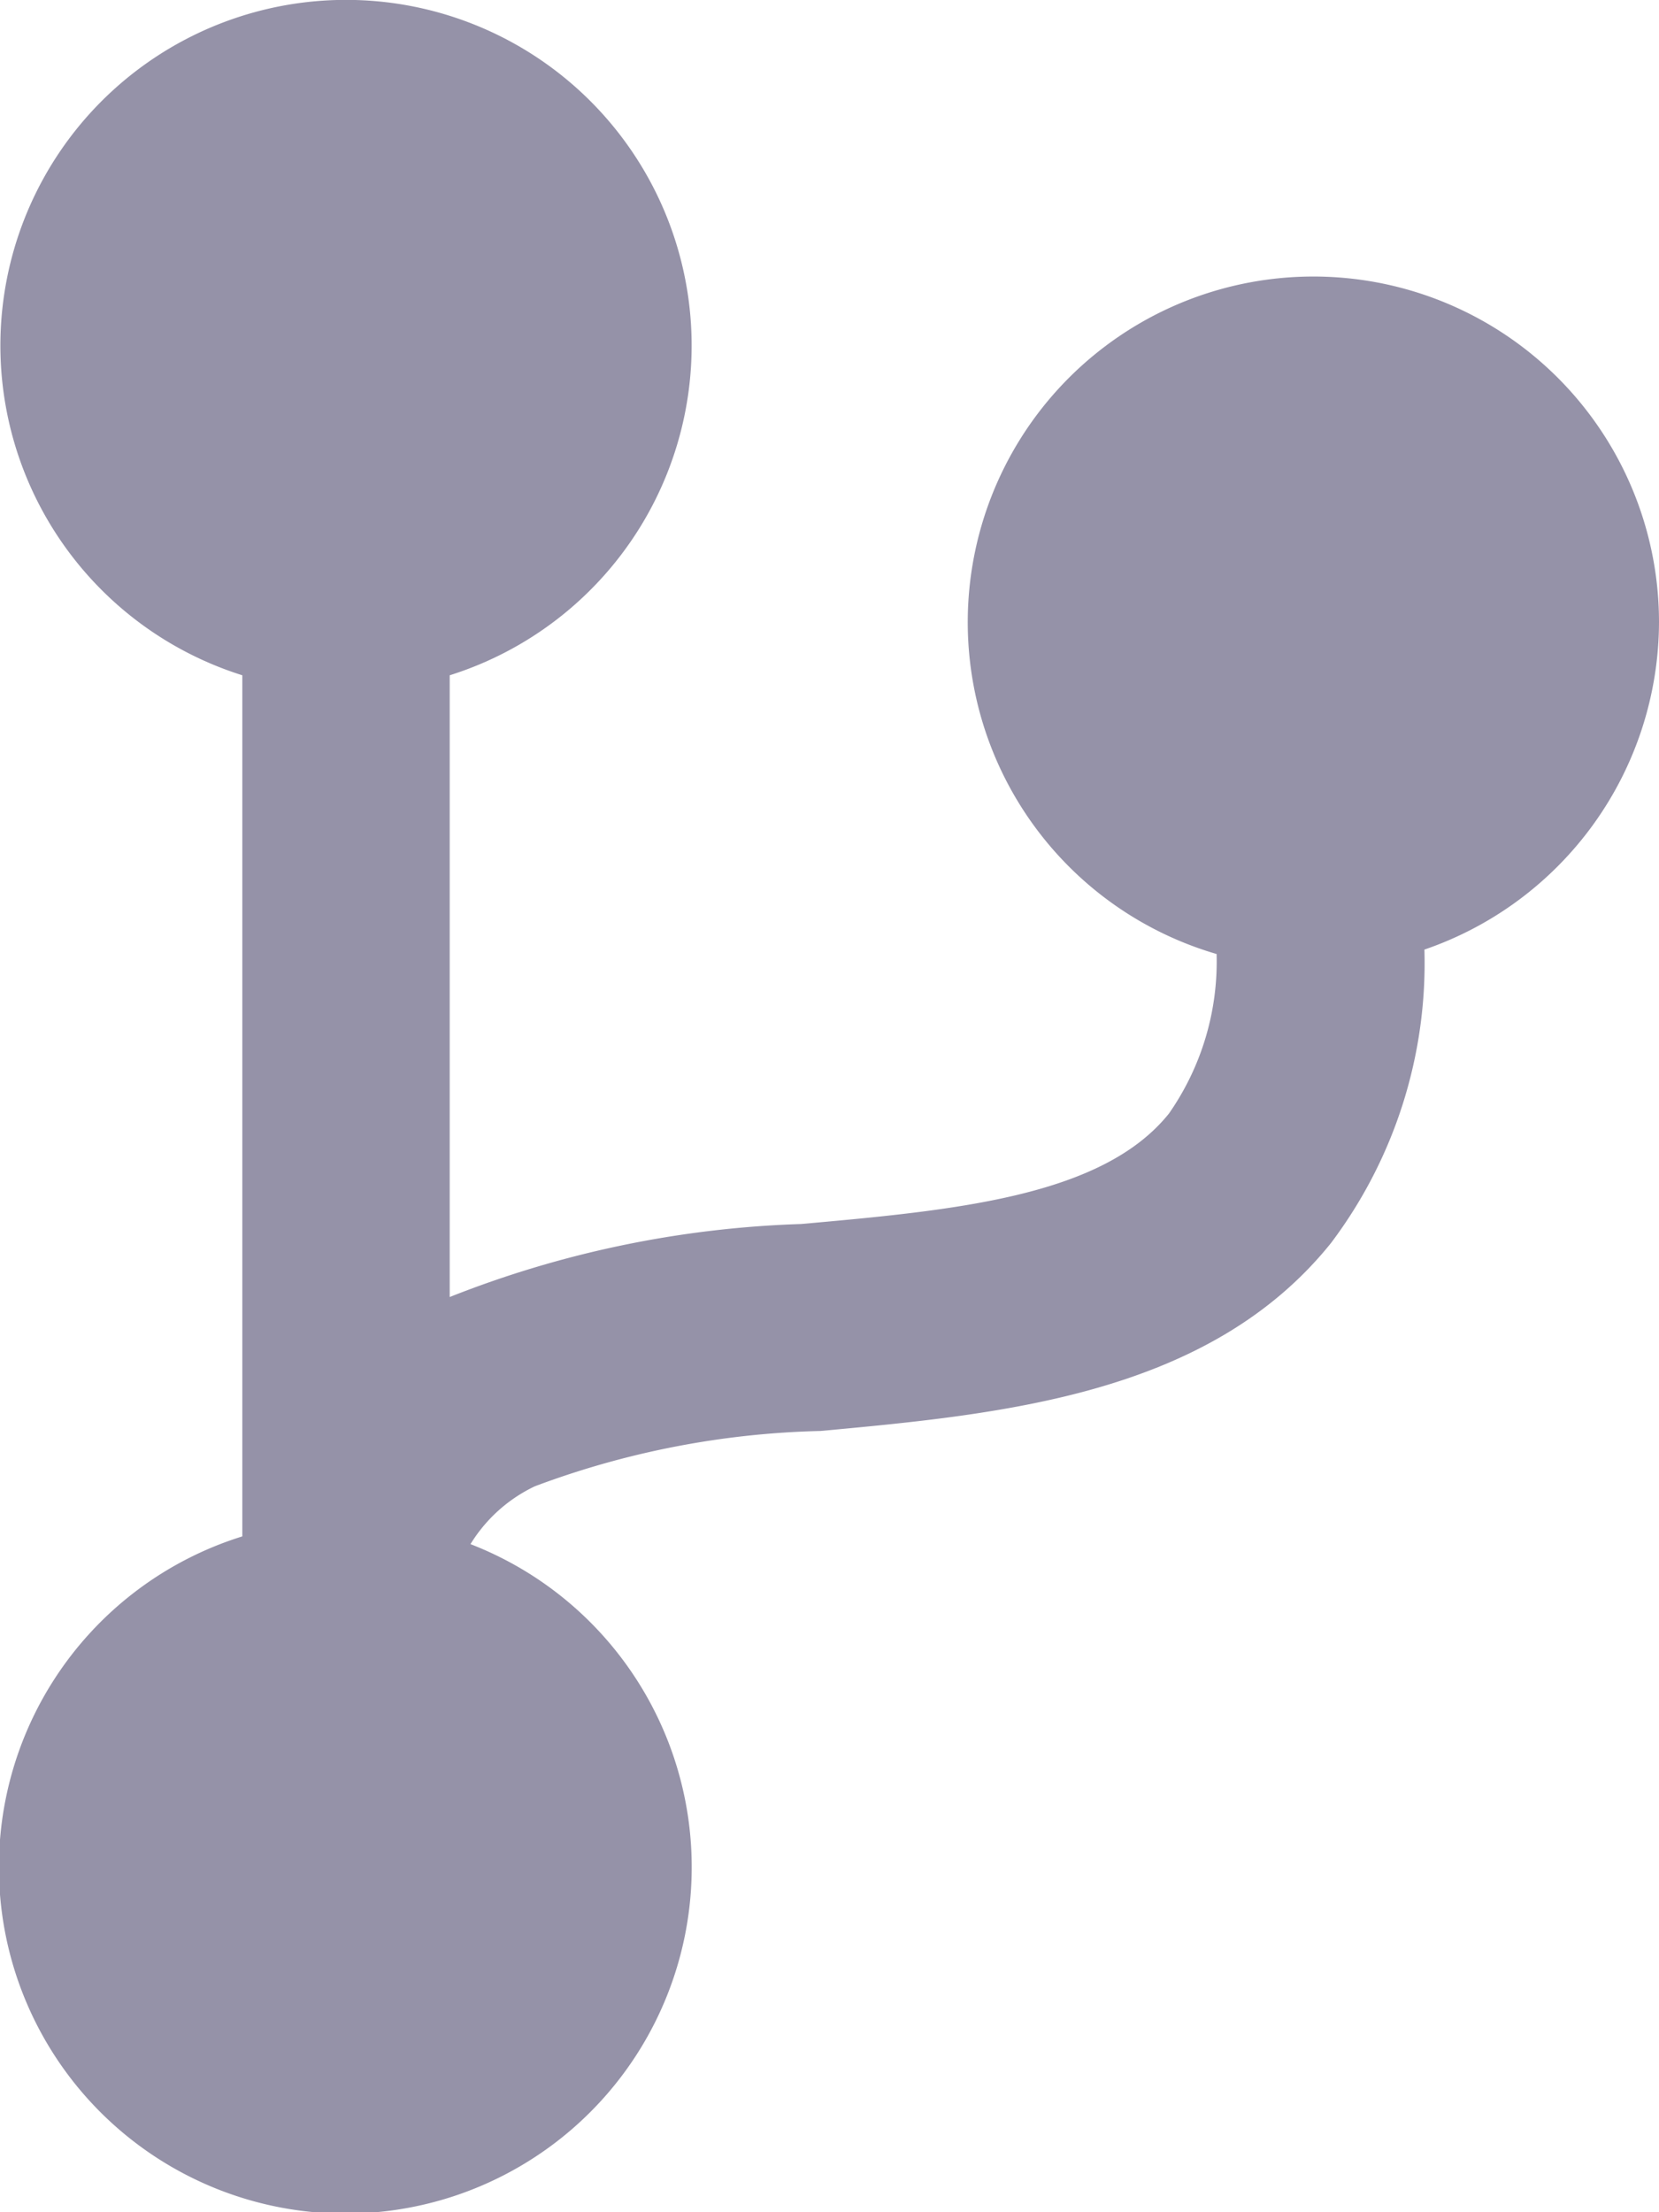 <svg xmlns="http://www.w3.org/2000/svg" width="15" height="20" viewBox="0 0 15 20"><defs><style>.a{fill:#9592a8;}</style></defs><path class="a" d="M15,5.625a3.125,3.125,0,1,0-4,3,2.4,2.4,0,0,1-.43,1.441c-.6.75-1.926.875-3.328,1a9.429,9.429,0,0,0-3.176.66V6.105a3.125,3.125,0,1,0-1.875,0v7.785a3.132,3.132,0,1,0,2.063.07,1.375,1.375,0,0,1,.582-.523,7.859,7.859,0,0,1,2.582-.5c1.648-.152,3.516-.328,4.617-1.7a4.206,4.206,0,0,0,.844-2.652A3.138,3.138,0,0,0,15,5.625Z" transform="translate(0)"/></svg>